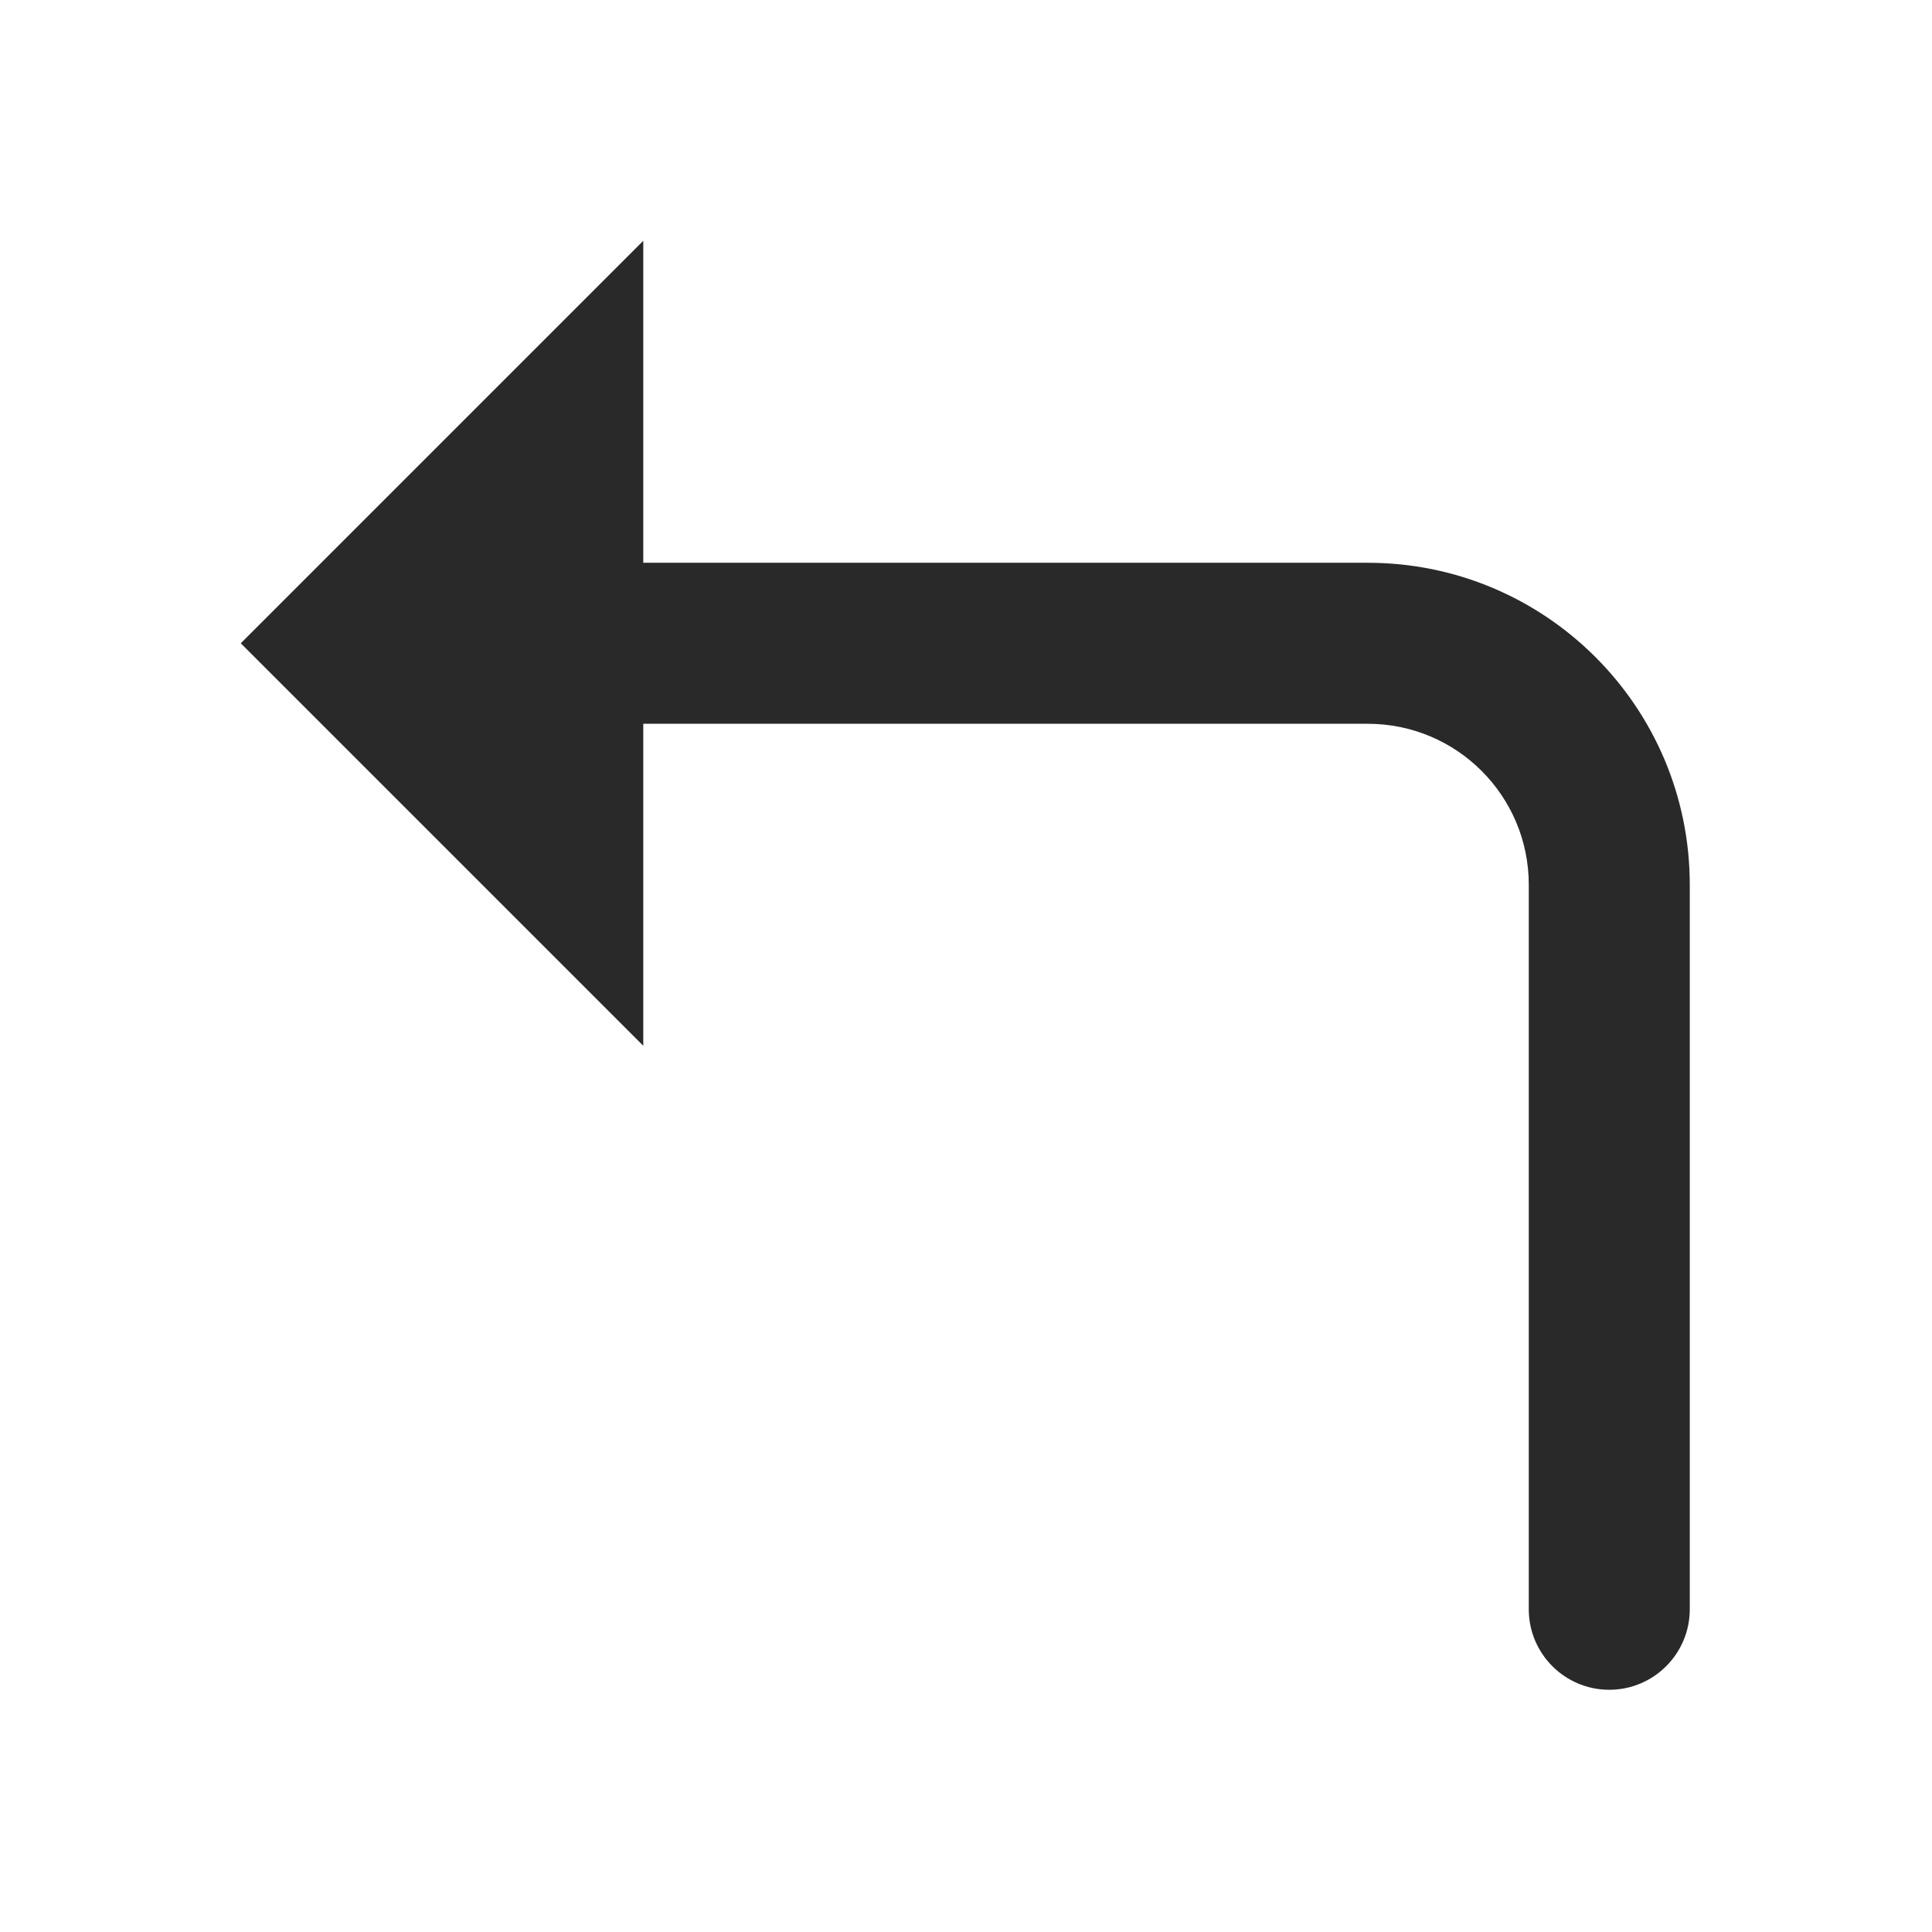 <svg width="24" height="24" viewBox="0 0 24 24" fill="none" xmlns="http://www.w3.org/2000/svg">
<path d="M7.991 2.991L2.991 7.991L7.991 12.991V8.991H16.991C18.096 8.991 18.991 9.886 18.991 10.991V19.991C18.991 20.543 19.439 20.991 19.991 20.991C20.543 20.991 20.991 20.543 20.991 19.991V10.991C20.991 8.782 19.2 6.991 16.991 6.991H7.991V2.991Z" fill="#292929"/>
</svg>
